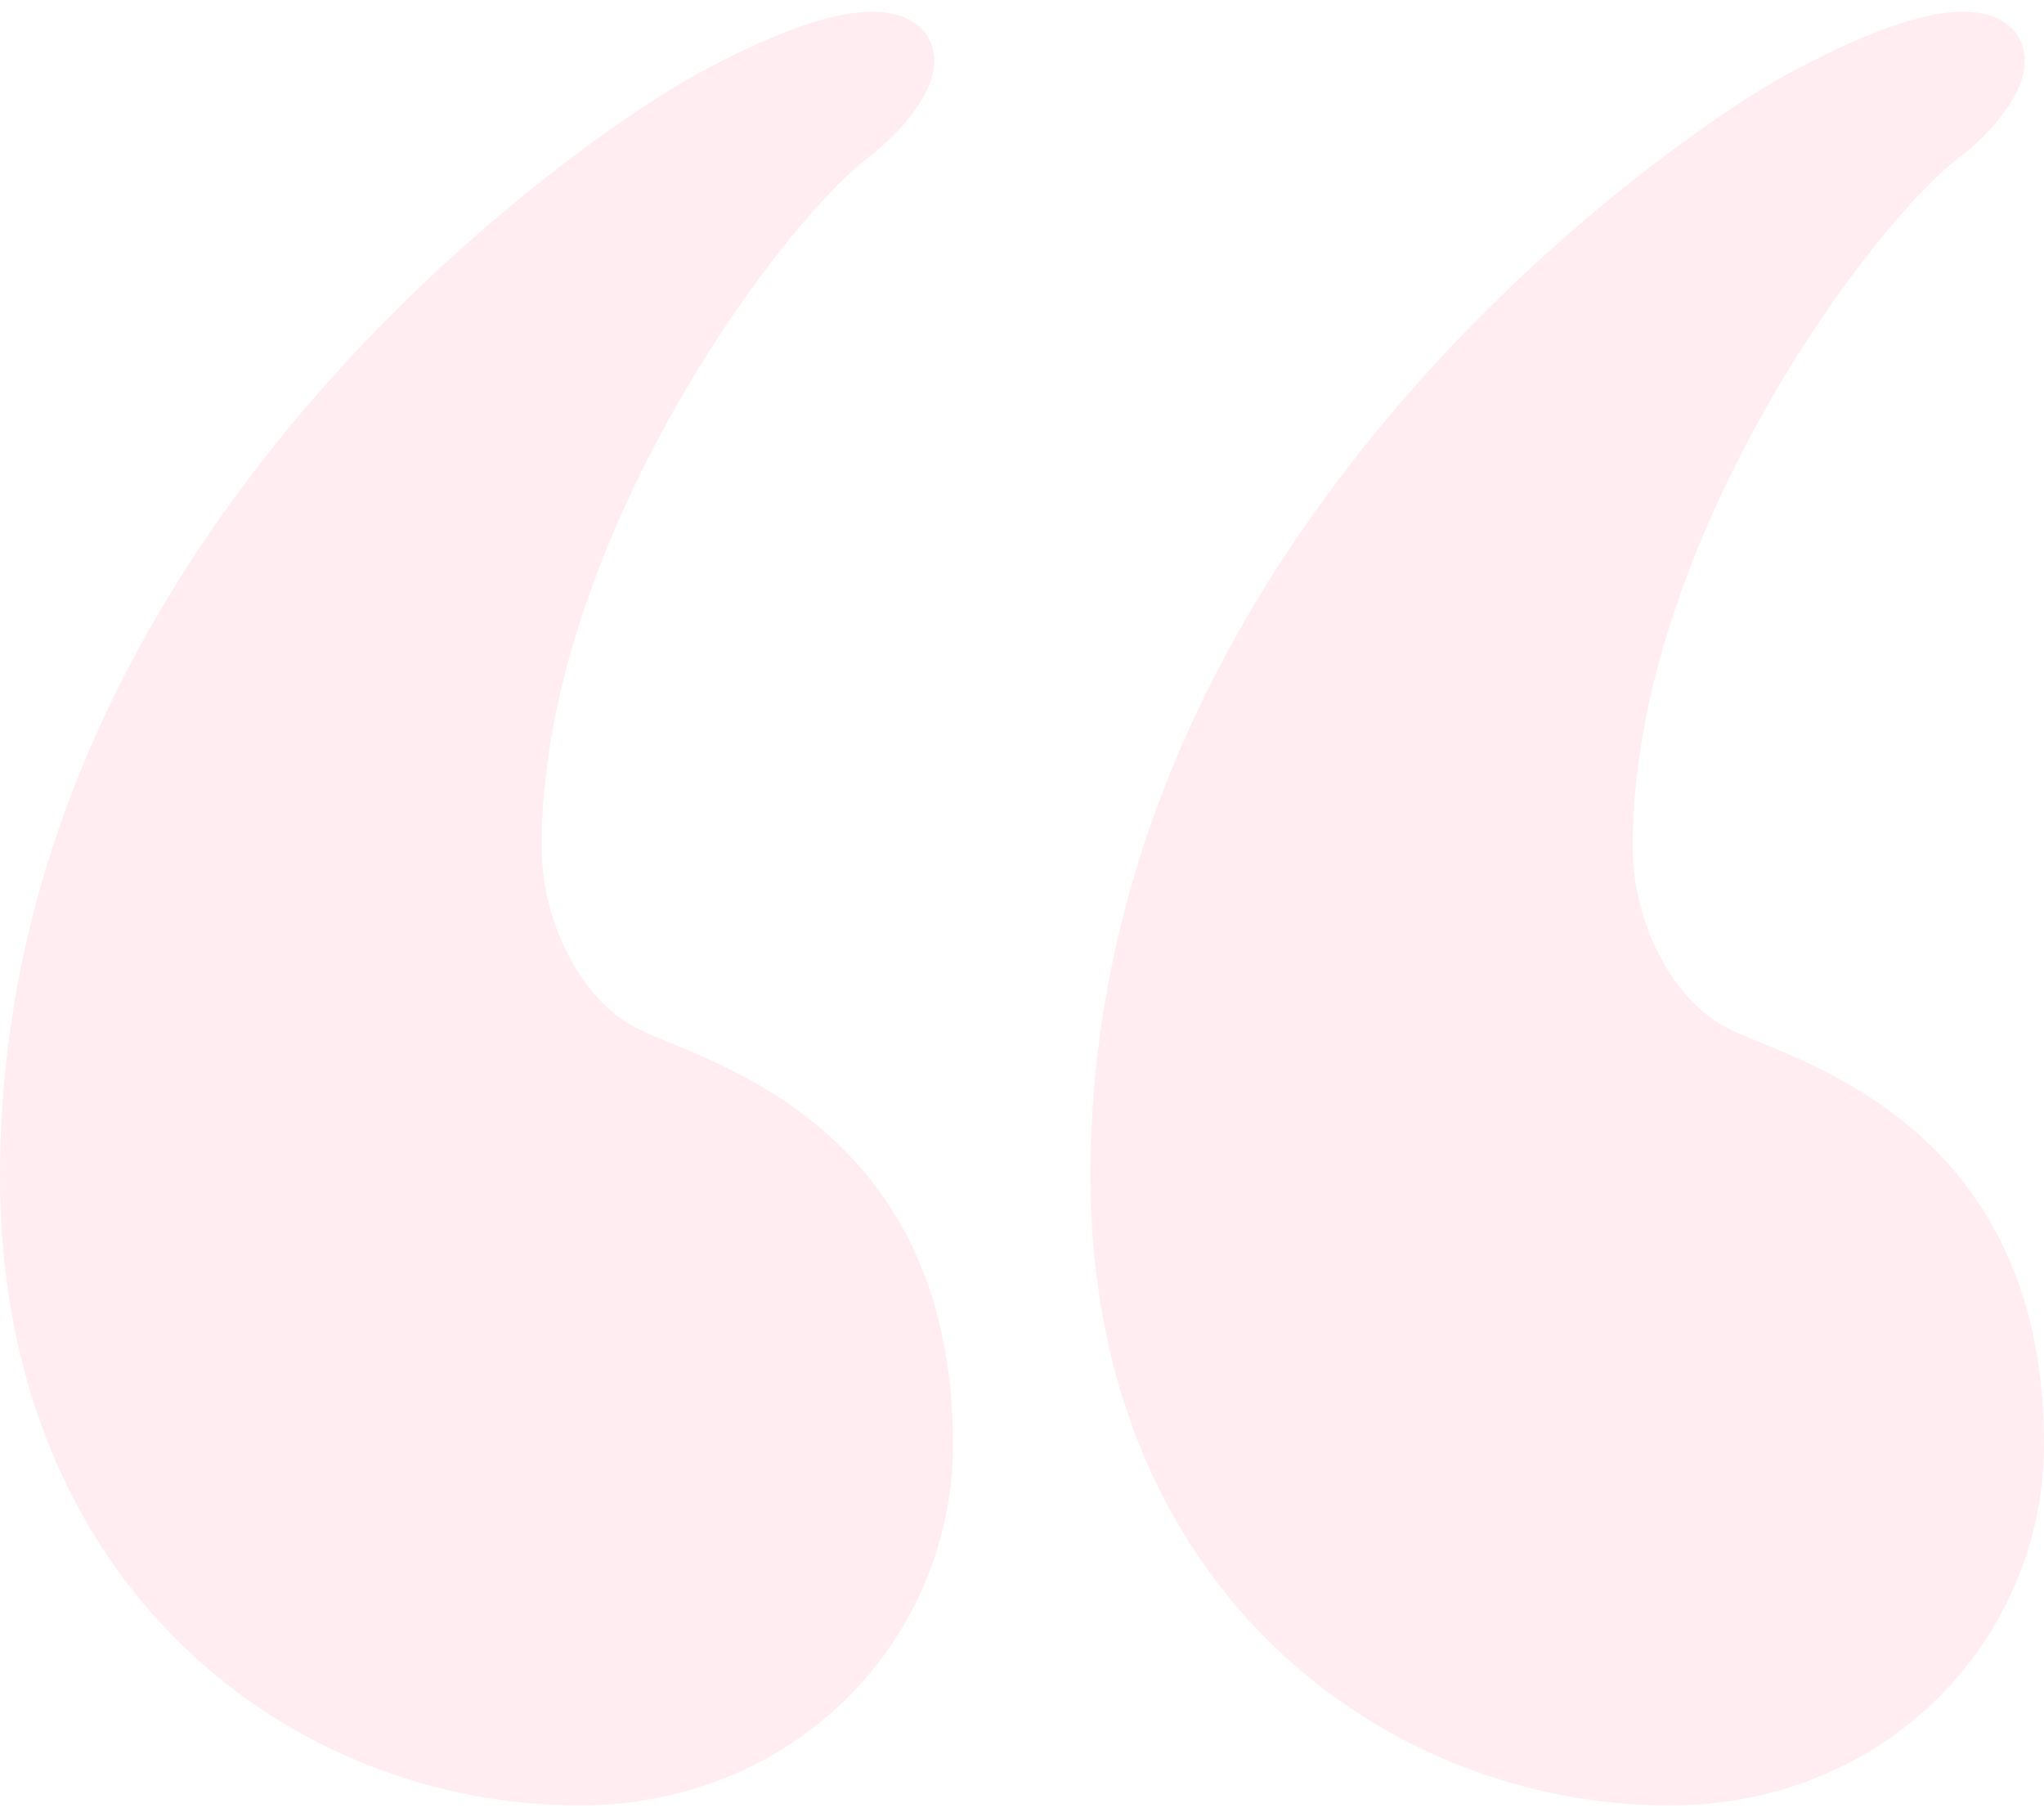 <svg width="135" height="120" viewBox="0 0 135 120" fill="none" xmlns="http://www.w3.org/2000/svg">
<g opacity="0.15">
<path d="M0 77.686C0 34.473 39.897 8.143 46.093 4.861C50.581 2.416 54.736 0.774 57.584 0.774C60.063 0.774 61.704 1.98 61.704 4.057C61.704 6.133 59.627 8.58 57.584 10.221C51.855 14.341 35.775 35.746 35.775 55.912C35.775 61.239 38.657 66.163 41.938 67.837C45.657 69.88 62.941 73.599 62.941 95.373C62.941 108.136 52.657 119.223 38.253 119.223C19.329 119.224 0 104.854 0 77.686Z" fill="#FF85A5"/>
<path d="M72.021 77.686C72.021 34.473 111.953 8.143 118.116 4.861C122.64 2.416 126.759 0.774 129.639 0.774C132.117 0.774 133.727 1.98 133.727 4.057C133.727 6.133 131.685 8.58 129.639 10.221C123.879 14.341 107.834 35.746 107.834 55.912C107.834 61.239 110.714 66.163 113.997 67.837C117.716 69.882 135 73.599 135 95.374C135 108.138 124.681 119.224 110.277 119.224C91.383 119.224 72.021 104.854 72.021 77.686Z" fill="#FF85A5"/>
</g>
</svg>

